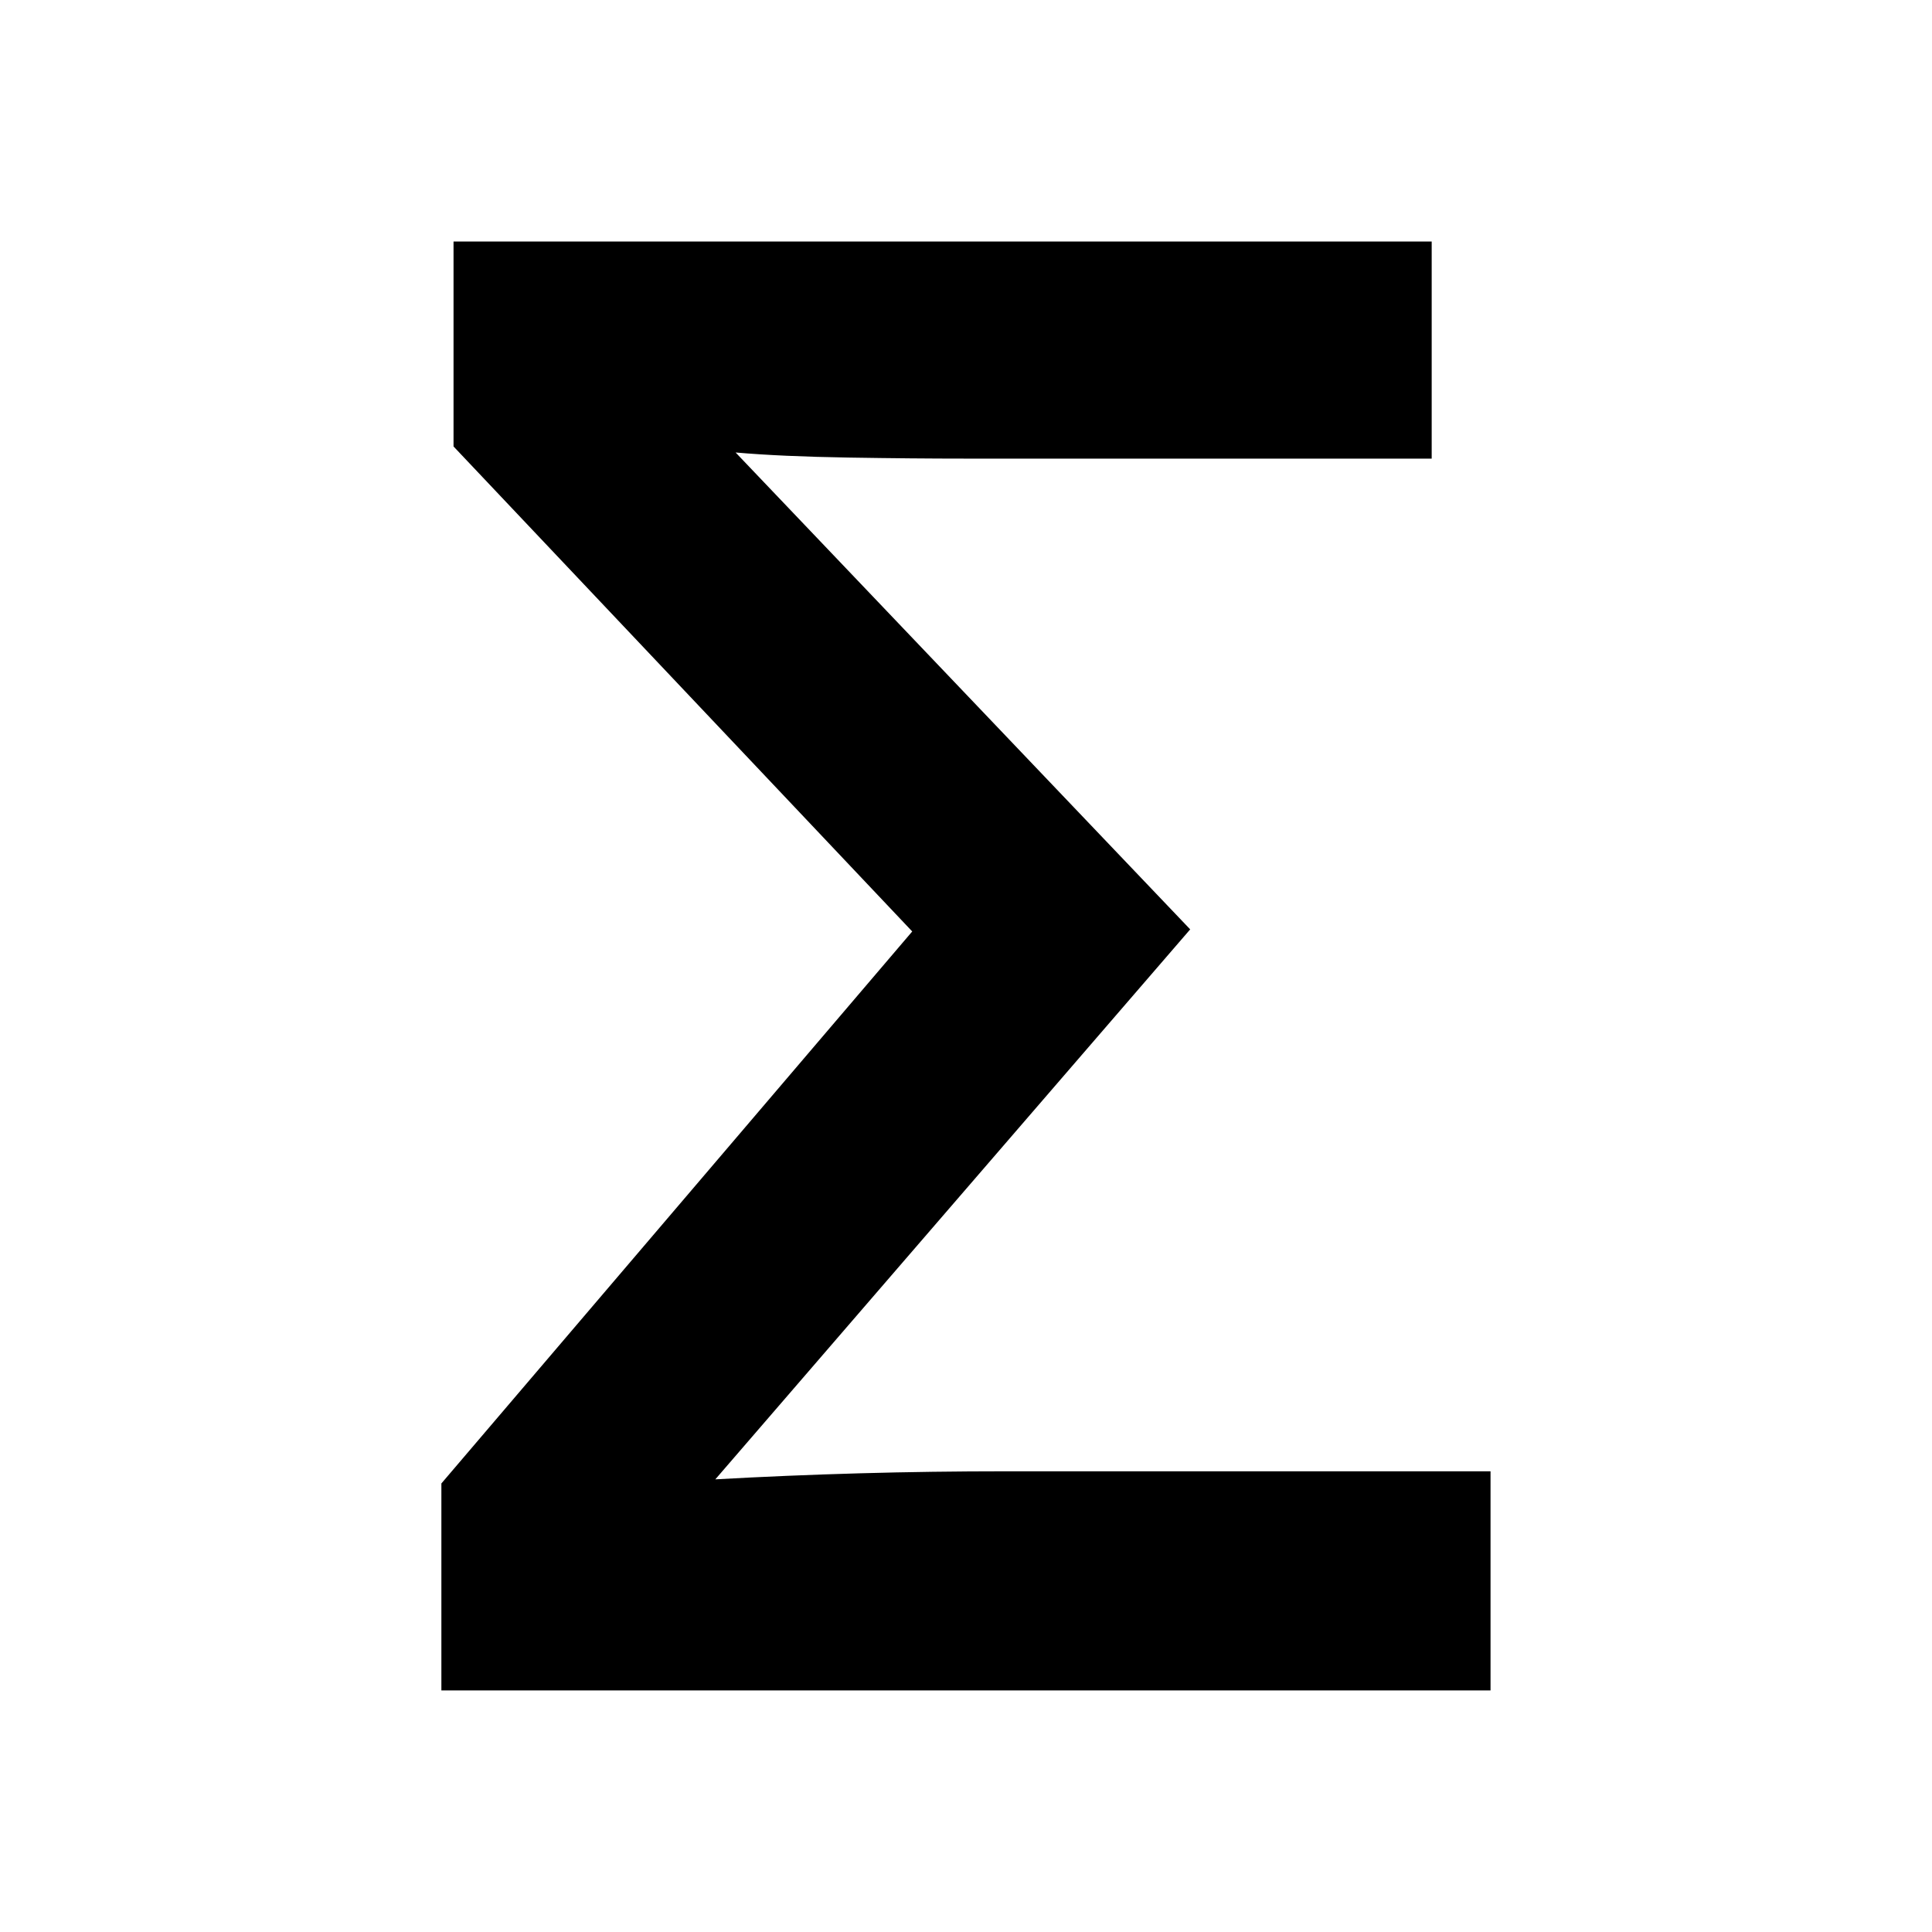 <!-- Generated by IcoMoon.io -->
<svg version="1.1" xmlns="http://www.w3.org/2000/svg" width="24" height="24" viewBox="0 0 24 24">
<title>Sum</title>
<path d="M5.483 21v-2.572l5.849-6.857-5.698-6.025v-2.546h12.151v2.697h-5.798c-0.42 0-0.904-0.004-1.45-0.013s-1.013-0.029-1.399-0.063l5.647 5.924-5.899 6.832c0.588-0.033 1.185-0.058 1.79-0.075s1.21-0.025 1.815-0.025h6.025v2.722h-13.034z"></path>
</svg>
